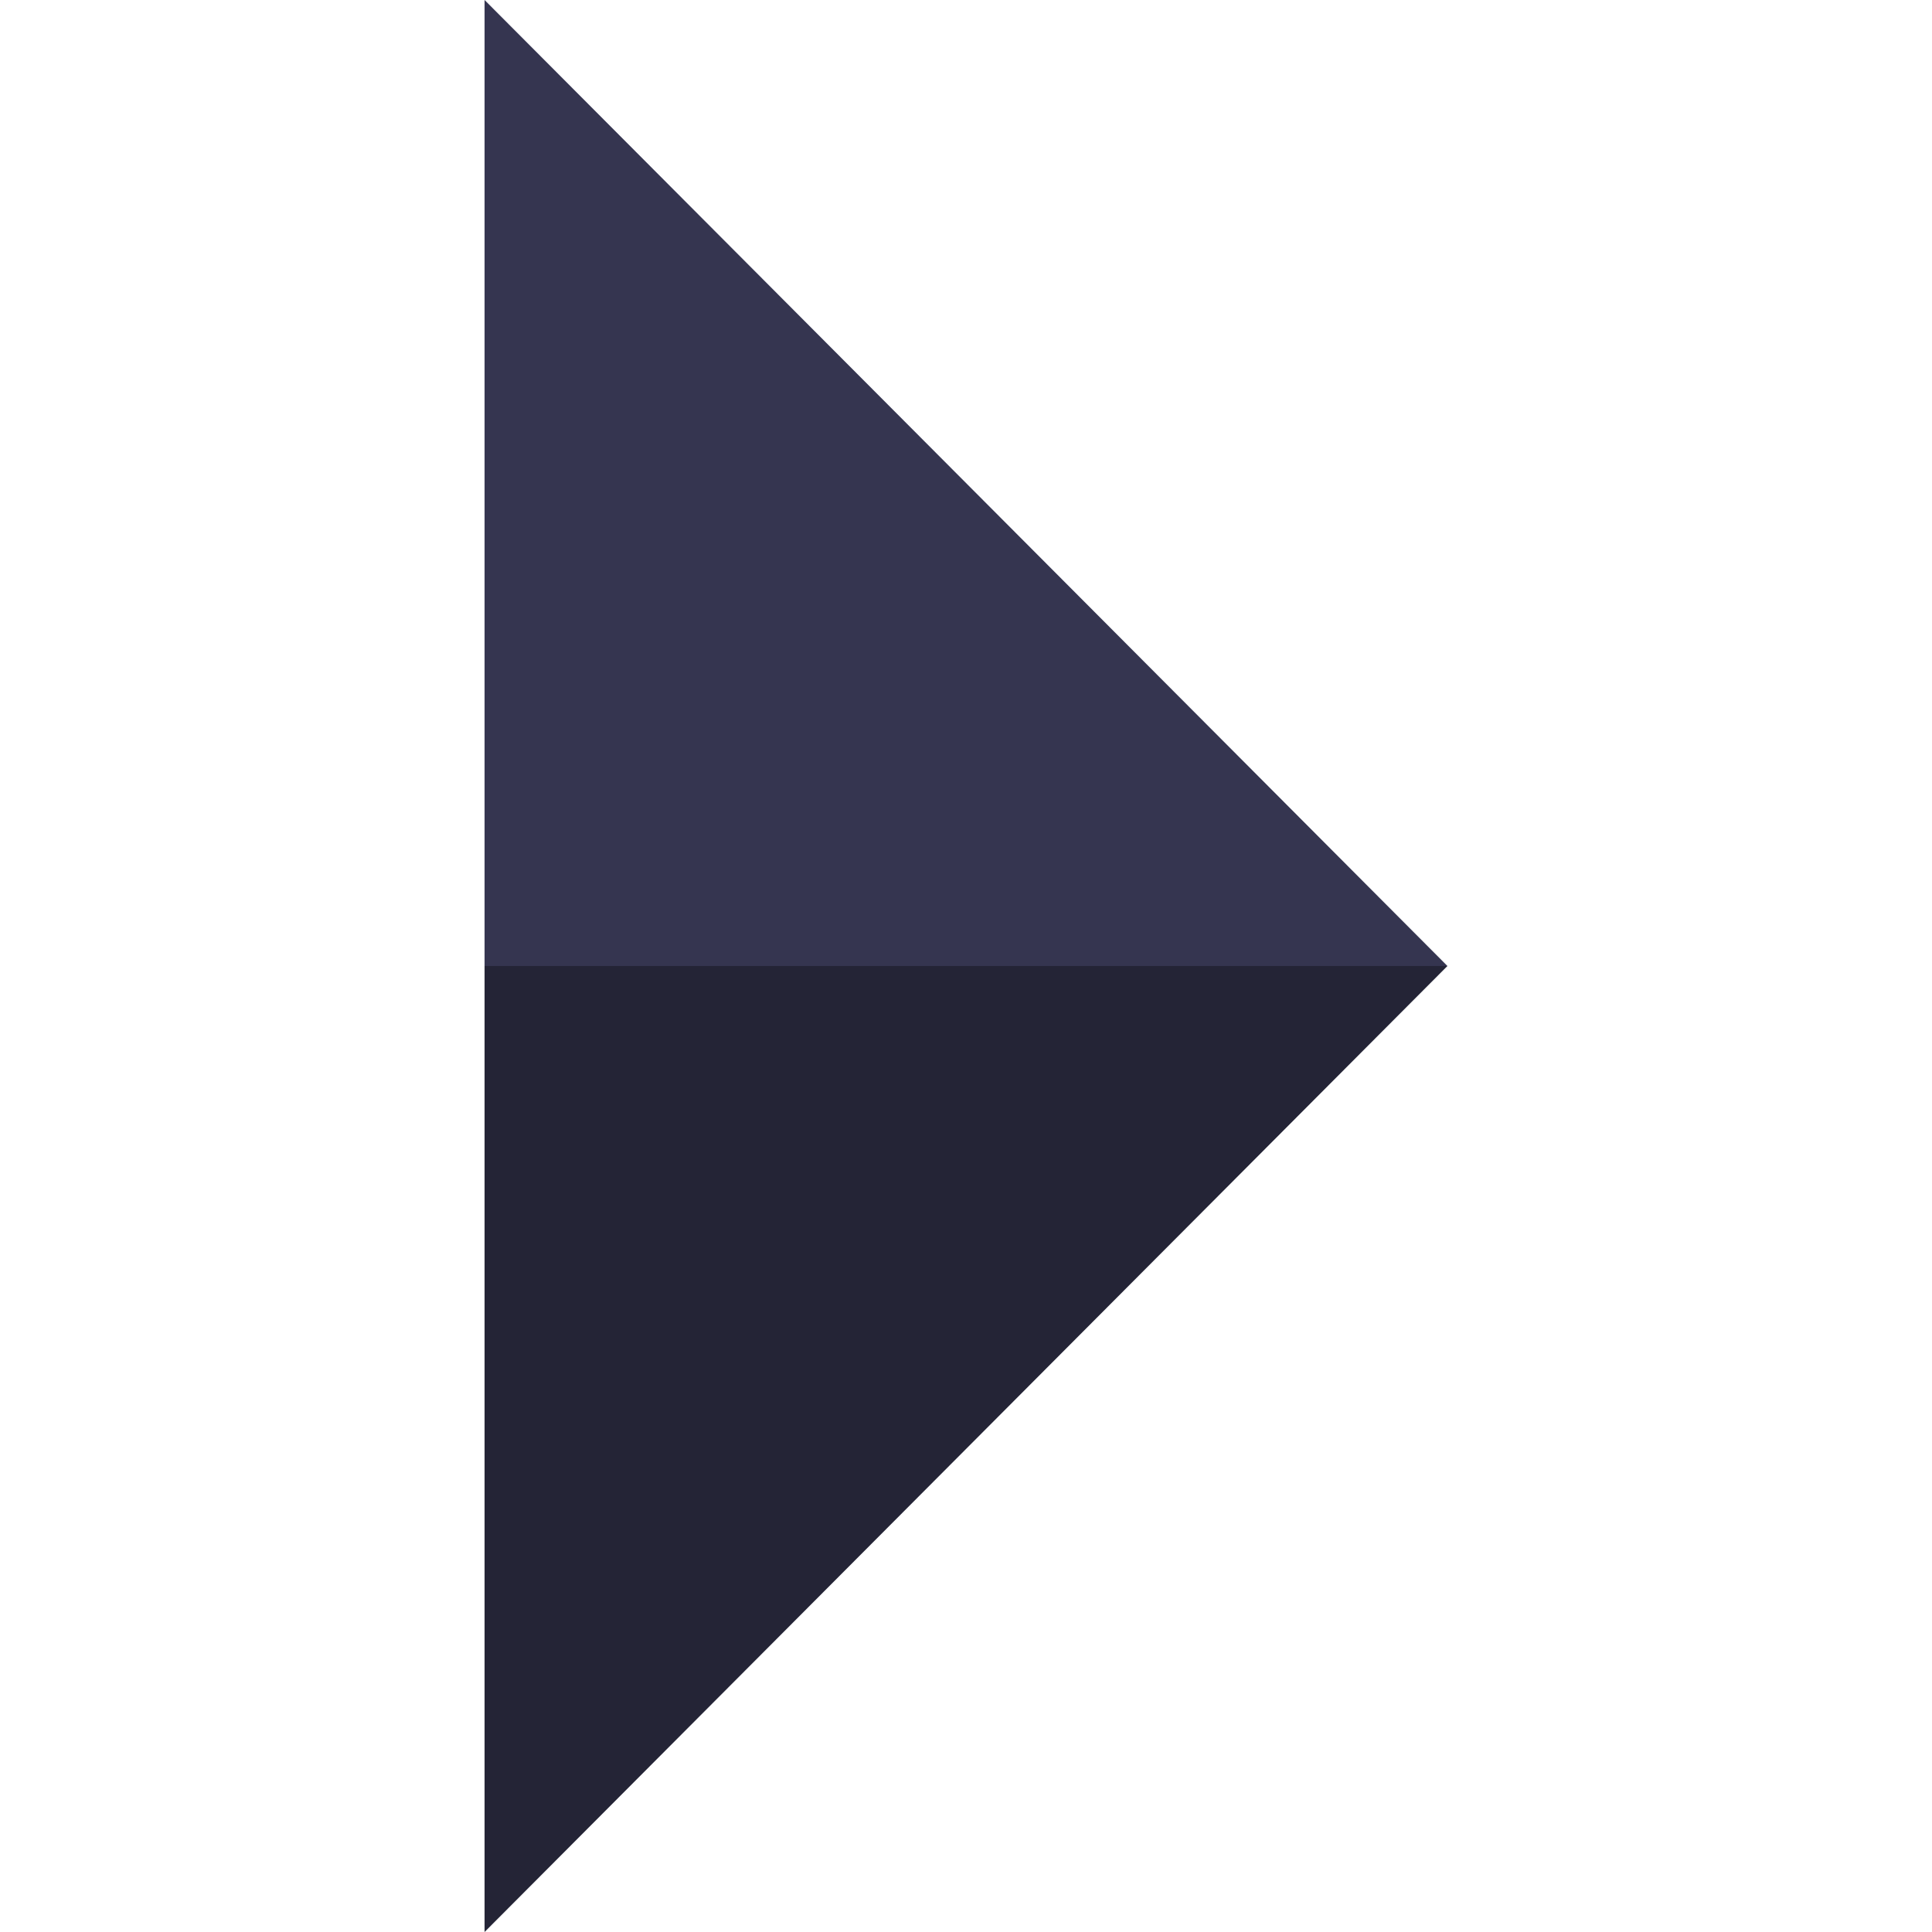 <?xml version="1.0" encoding="iso-8859-1"?>
<!-- Generator: Adobe Illustrator 19.0.0, SVG Export Plug-In . SVG Version: 6.00 Build 0)  -->
<svg version="1.1" id="Layer_1" xmlns="http://www.w3.org/2000/svg" xmlns:xlink="http://www.w3.org/1999/xlink" x="0px" y="0px"
viewBox="0 0 483.049 483.049" style="enable-background:new 0 0 483.049 483.049;" xml:space="preserve">
<g>
	<polygon style="fill:rgb(36, 36, 54);" points="121.155,241.524 121.155,483.049 361.894,241.524 	"/>
	<polygon style="fill:rgb(53, 53, 80);" points="121.155,0 121.155,241.524 361.894,241.524 	"/>
</g>

</svg>
